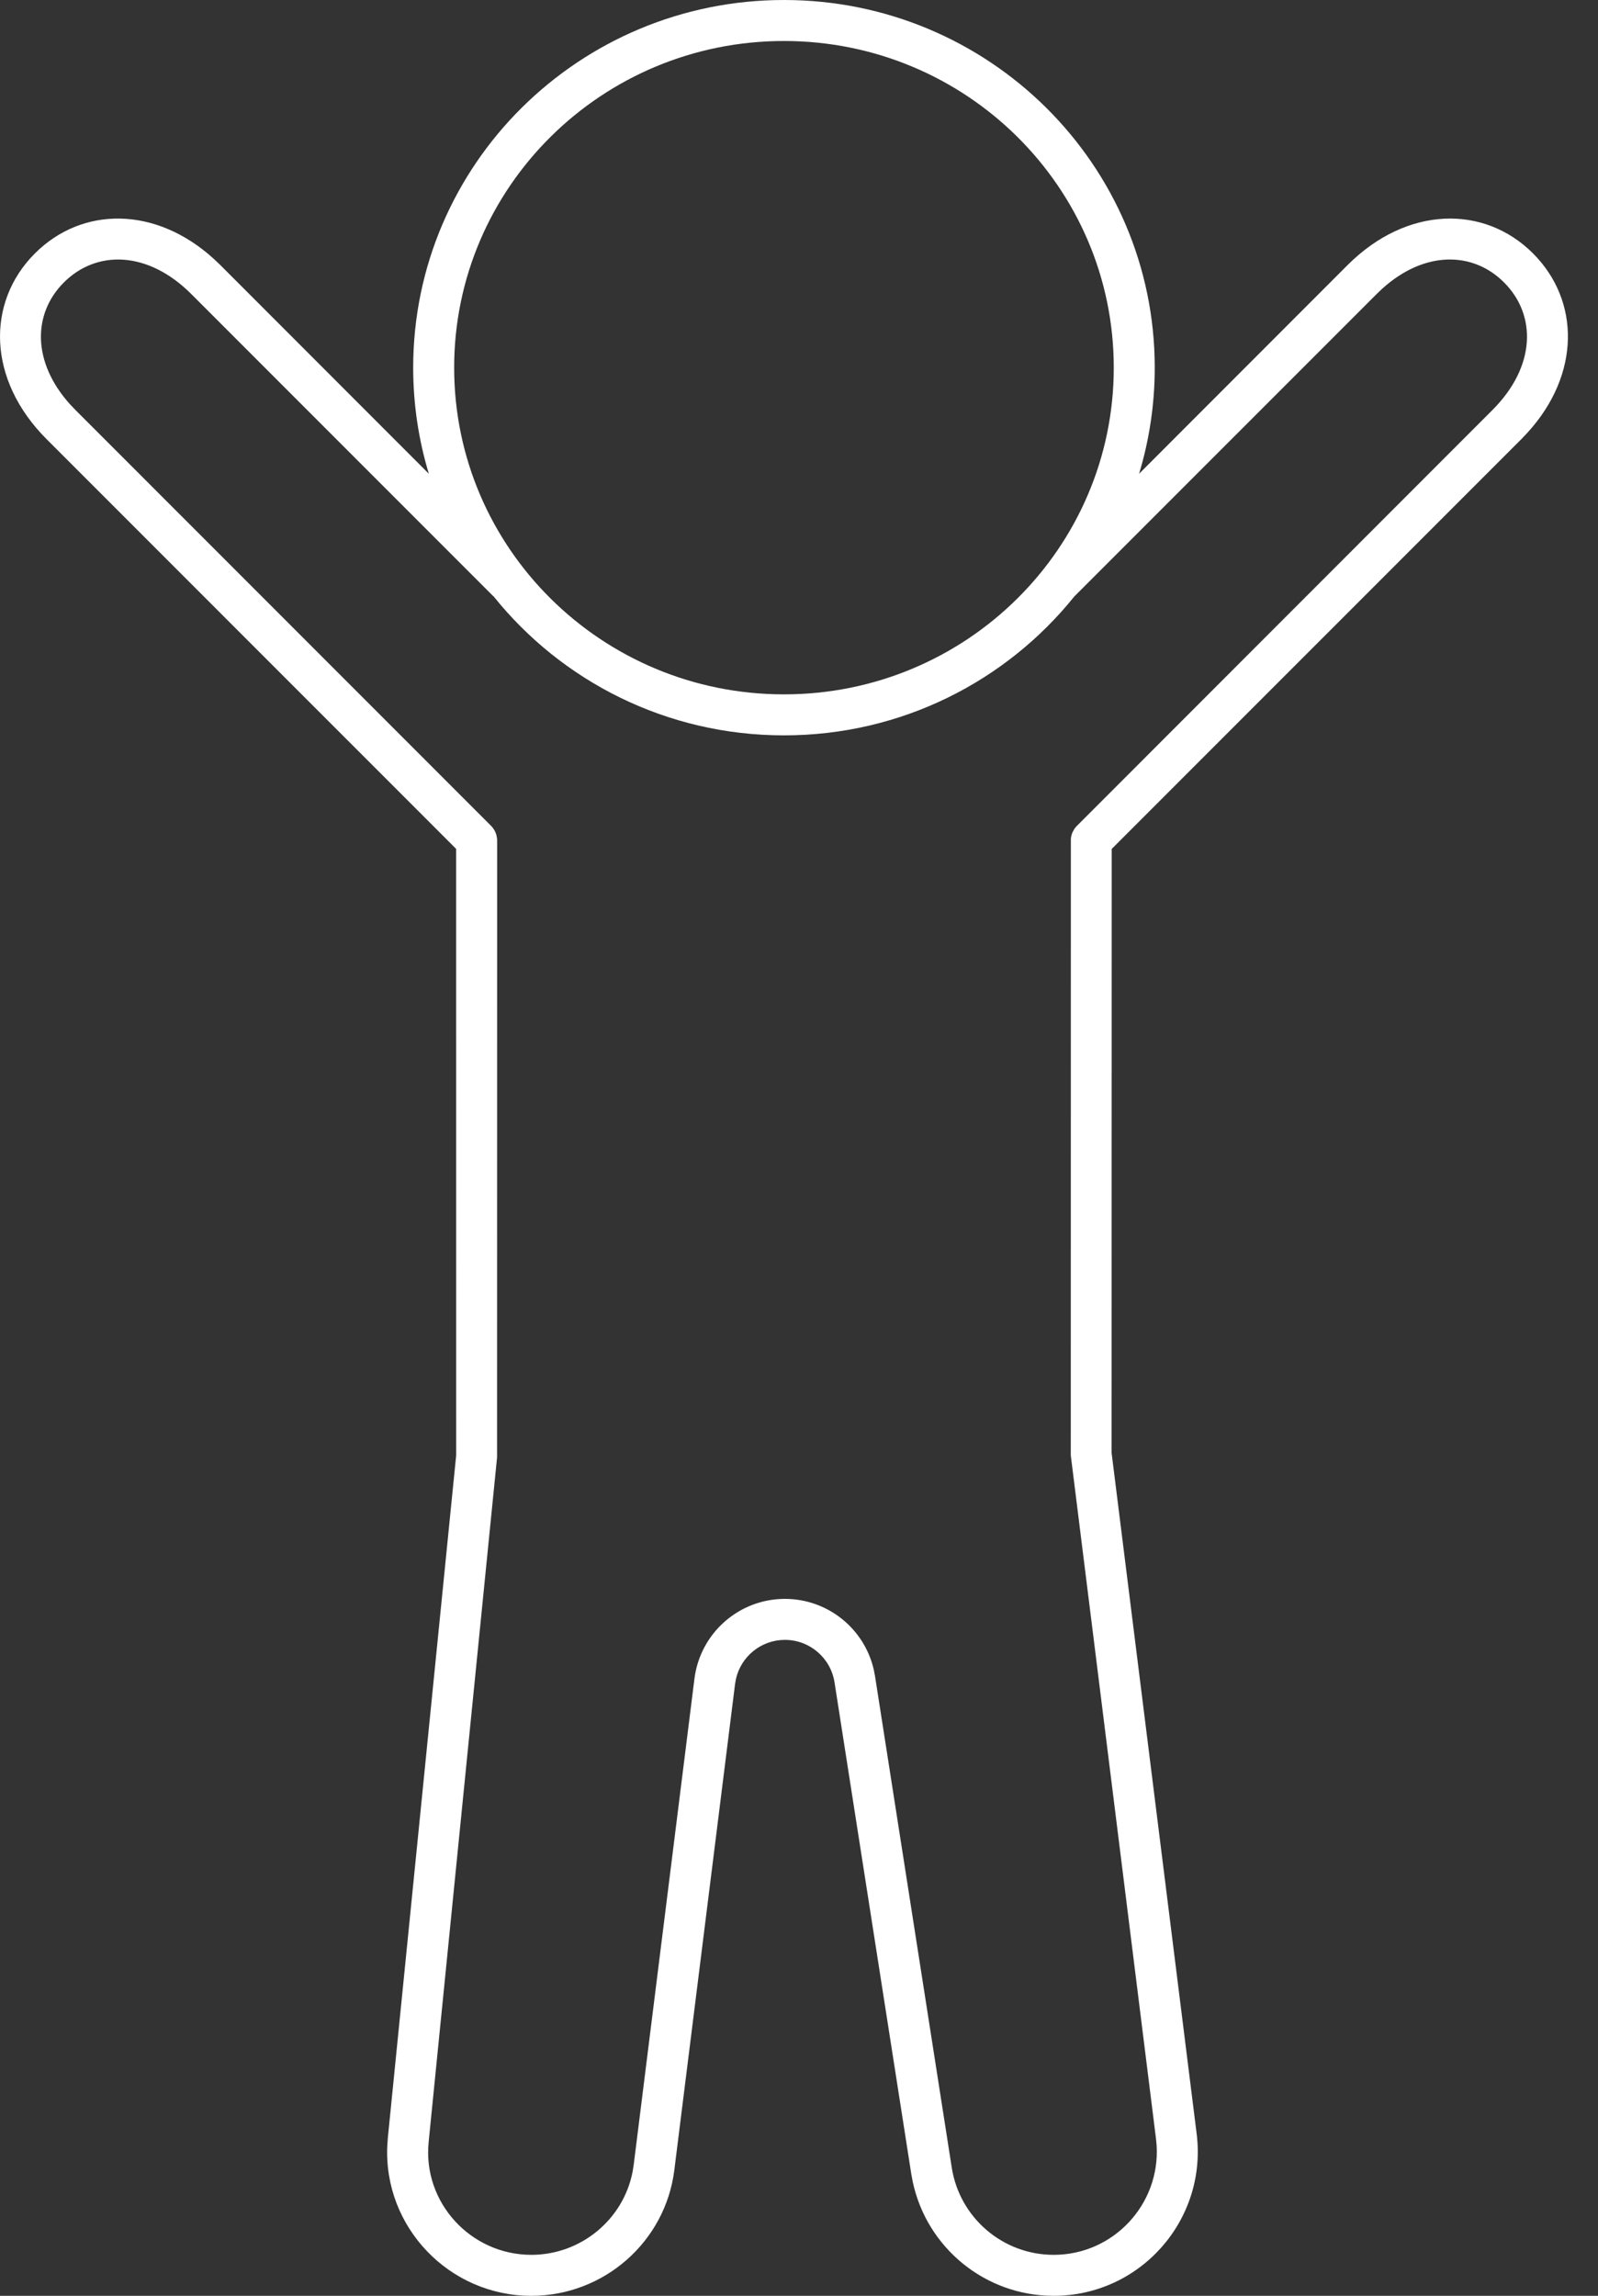<?xml version="1.0" encoding="UTF-8" standalone="no"?>
<!DOCTYPE svg PUBLIC "-//W3C//DTD SVG 1.1//EN" "http://www.w3.org/Graphics/SVG/1.1/DTD/svg11.dtd">
<svg width="100%" height="100%" viewBox="0 0 39 56" version="1.1" xmlns="http://www.w3.org/2000/svg" xmlns:xlink="http://www.w3.org/1999/xlink" xml:space="preserve" xmlns:serif="http://www.serif.com/" style="fill-rule:evenodd;clip-rule:evenodd;stroke-linejoin:round;stroke-miterlimit:2;">
    <rect x="0" y="0" width="39" height="56" fill="#333333" stroke="none"/>
    <g transform="matrix(1,0,0,1,-12.867,-4)">
        <g>
            <path d="M32,4C36.998,4 41.049,8.016 41.049,12.968C41.049,13.868 40.915,14.736 40.667,15.556L45.755,10.466C47.202,9.02 49.09,8.99 50.282,10.182C51.431,11.332 51.445,13.129 50.147,14.553L49.998,14.71L39.999,24.707L39.996,39.438L42.072,56.047C42.334,58.146 40.697,60 38.582,60C36.914,60 35.485,58.83 35.142,57.214L35.107,57.026L33.234,45.036C33.141,44.44 32.627,44 32.023,44C31.446,44 30.954,44.401 30.828,44.953L30.807,45.073L29.324,56.934C29.106,58.683 27.603,60 25.835,60C23.824,60 22.226,58.317 22.319,56.338L22.332,56.151L24,39.5L23.999,24.706L14.002,14.71C12.556,13.263 12.526,11.375 13.718,10.182C14.867,9.033 16.664,9.019 18.088,10.317L18.245,10.466L23.333,15.556C23.085,14.736 22.951,13.868 22.951,12.968C22.951,8.016 27.002,4 32,4ZM46.602,11.041L46.463,11.174L39.086,18.549C37.427,20.613 34.87,21.937 32,21.937C29.13,21.937 26.572,20.613 24.914,18.547L24.892,18.529L17.537,11.174C16.476,10.112 15.222,10.093 14.425,10.89C13.663,11.652 13.648,12.833 14.577,13.863L14.71,14.002L24.854,24.146L24.891,24.188L24.933,24.25L24.962,24.309L24.983,24.372L24.998,24.458L25,24.5L24.998,39.55L23.328,56.251C23.18,57.719 24.351,59 25.835,59C27.045,59 28.083,58.137 28.306,56.971L28.332,56.81L29.815,44.949C29.954,43.836 30.901,43 32.023,43C33.065,43 33.959,43.721 34.191,44.722L34.222,44.882L36.095,56.872C36.287,58.097 37.342,59 38.582,59C40.042,59 41.183,57.766 41.095,56.331L41.08,56.171L39,39.5L39.002,24.458L39.013,24.387L39.038,24.309L39.089,24.216L39.135,24.159L49.29,14.002C50.352,12.941 50.371,11.686 49.575,10.89C48.813,10.127 47.632,10.112 46.602,11.041ZM32,5C27.552,5 23.951,8.57 23.951,12.968C23.951,17.367 27.552,20.937 32,20.937C36.448,20.937 40.049,17.367 40.049,12.968C40.049,8.57 36.448,5 32,5Z" style="fill:white;fill-rule:nonzero;"/>
        </g>
    </g>
</svg>
